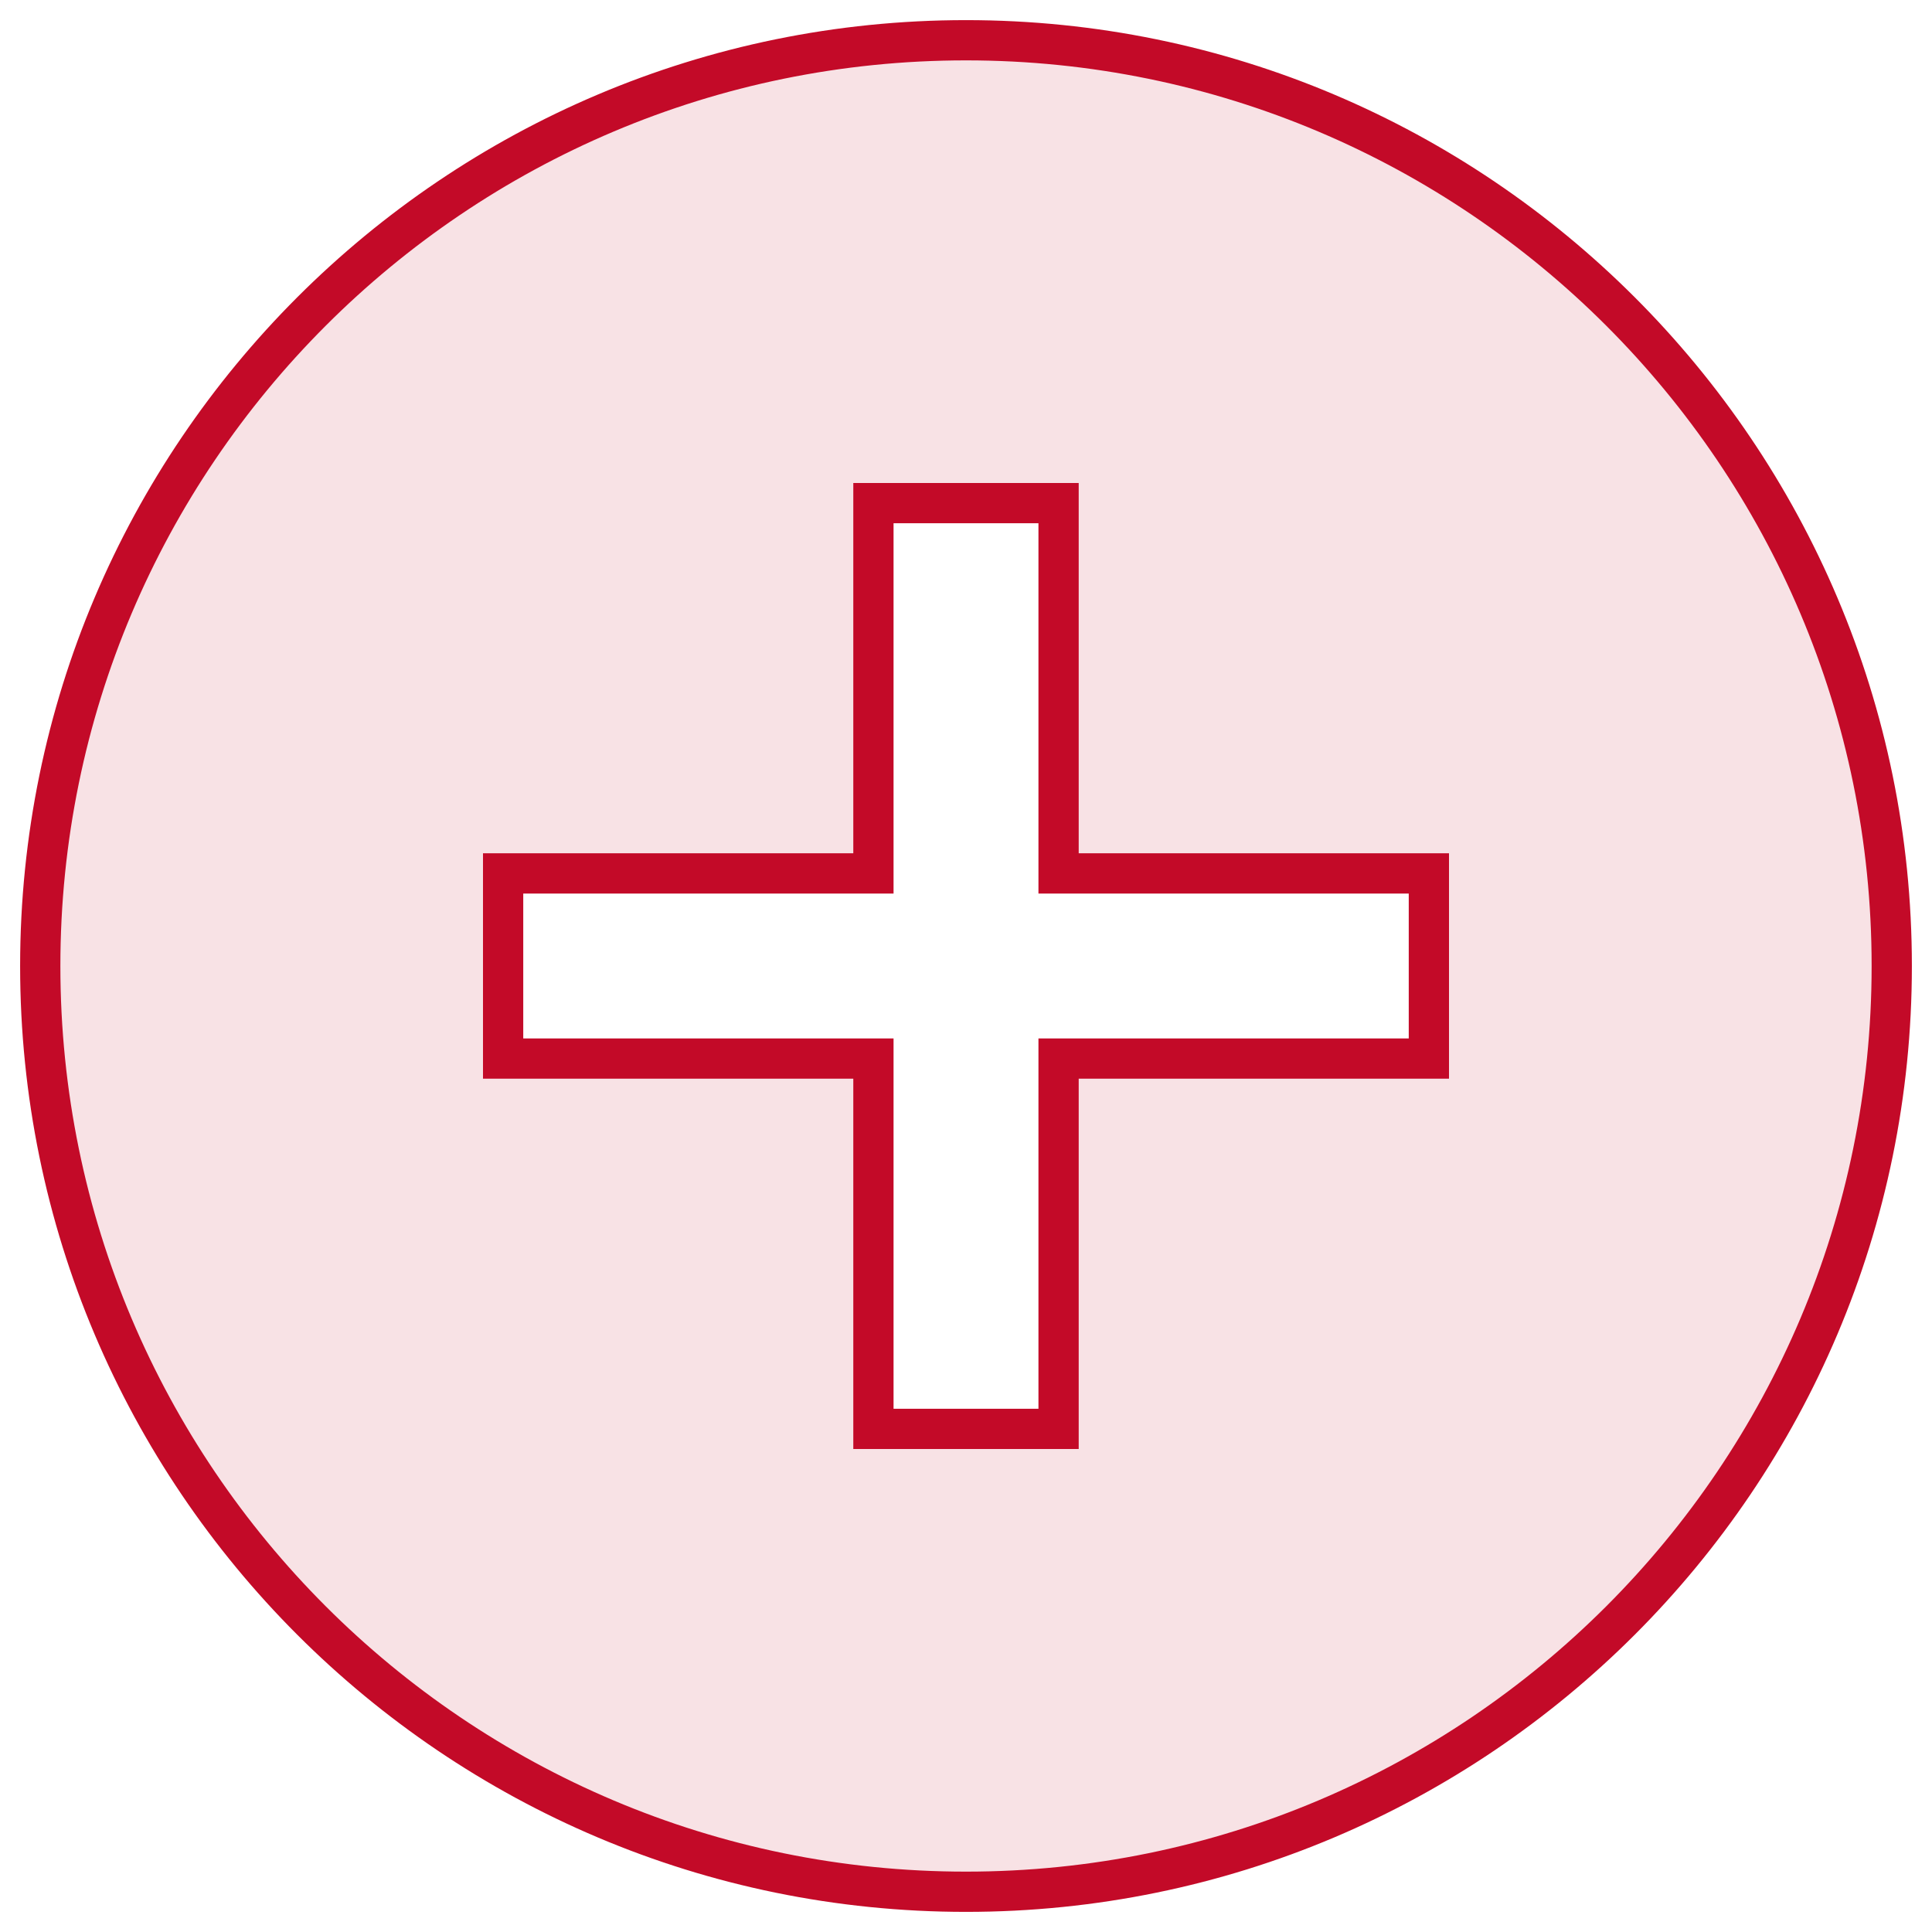 <svg width="48" height="48" viewBox="0 0 48 48" xmlns="http://www.w3.org/2000/svg"><title>Shape</title><path d="M24 1C11.304 1 1 11.304 1 24s10.304 23 23 23 23-10.304 23-23S36.696 1 24 1zm11.5 25.3h-9.2v9.2h-4.6v-9.2h-9.2v-4.6h9.2v-9.2h4.6v9.2h9.2v4.6z" stroke="#C30A28" fill="#C30A28" fill-rule="evenodd" fill-opacity=".12"/></svg>
